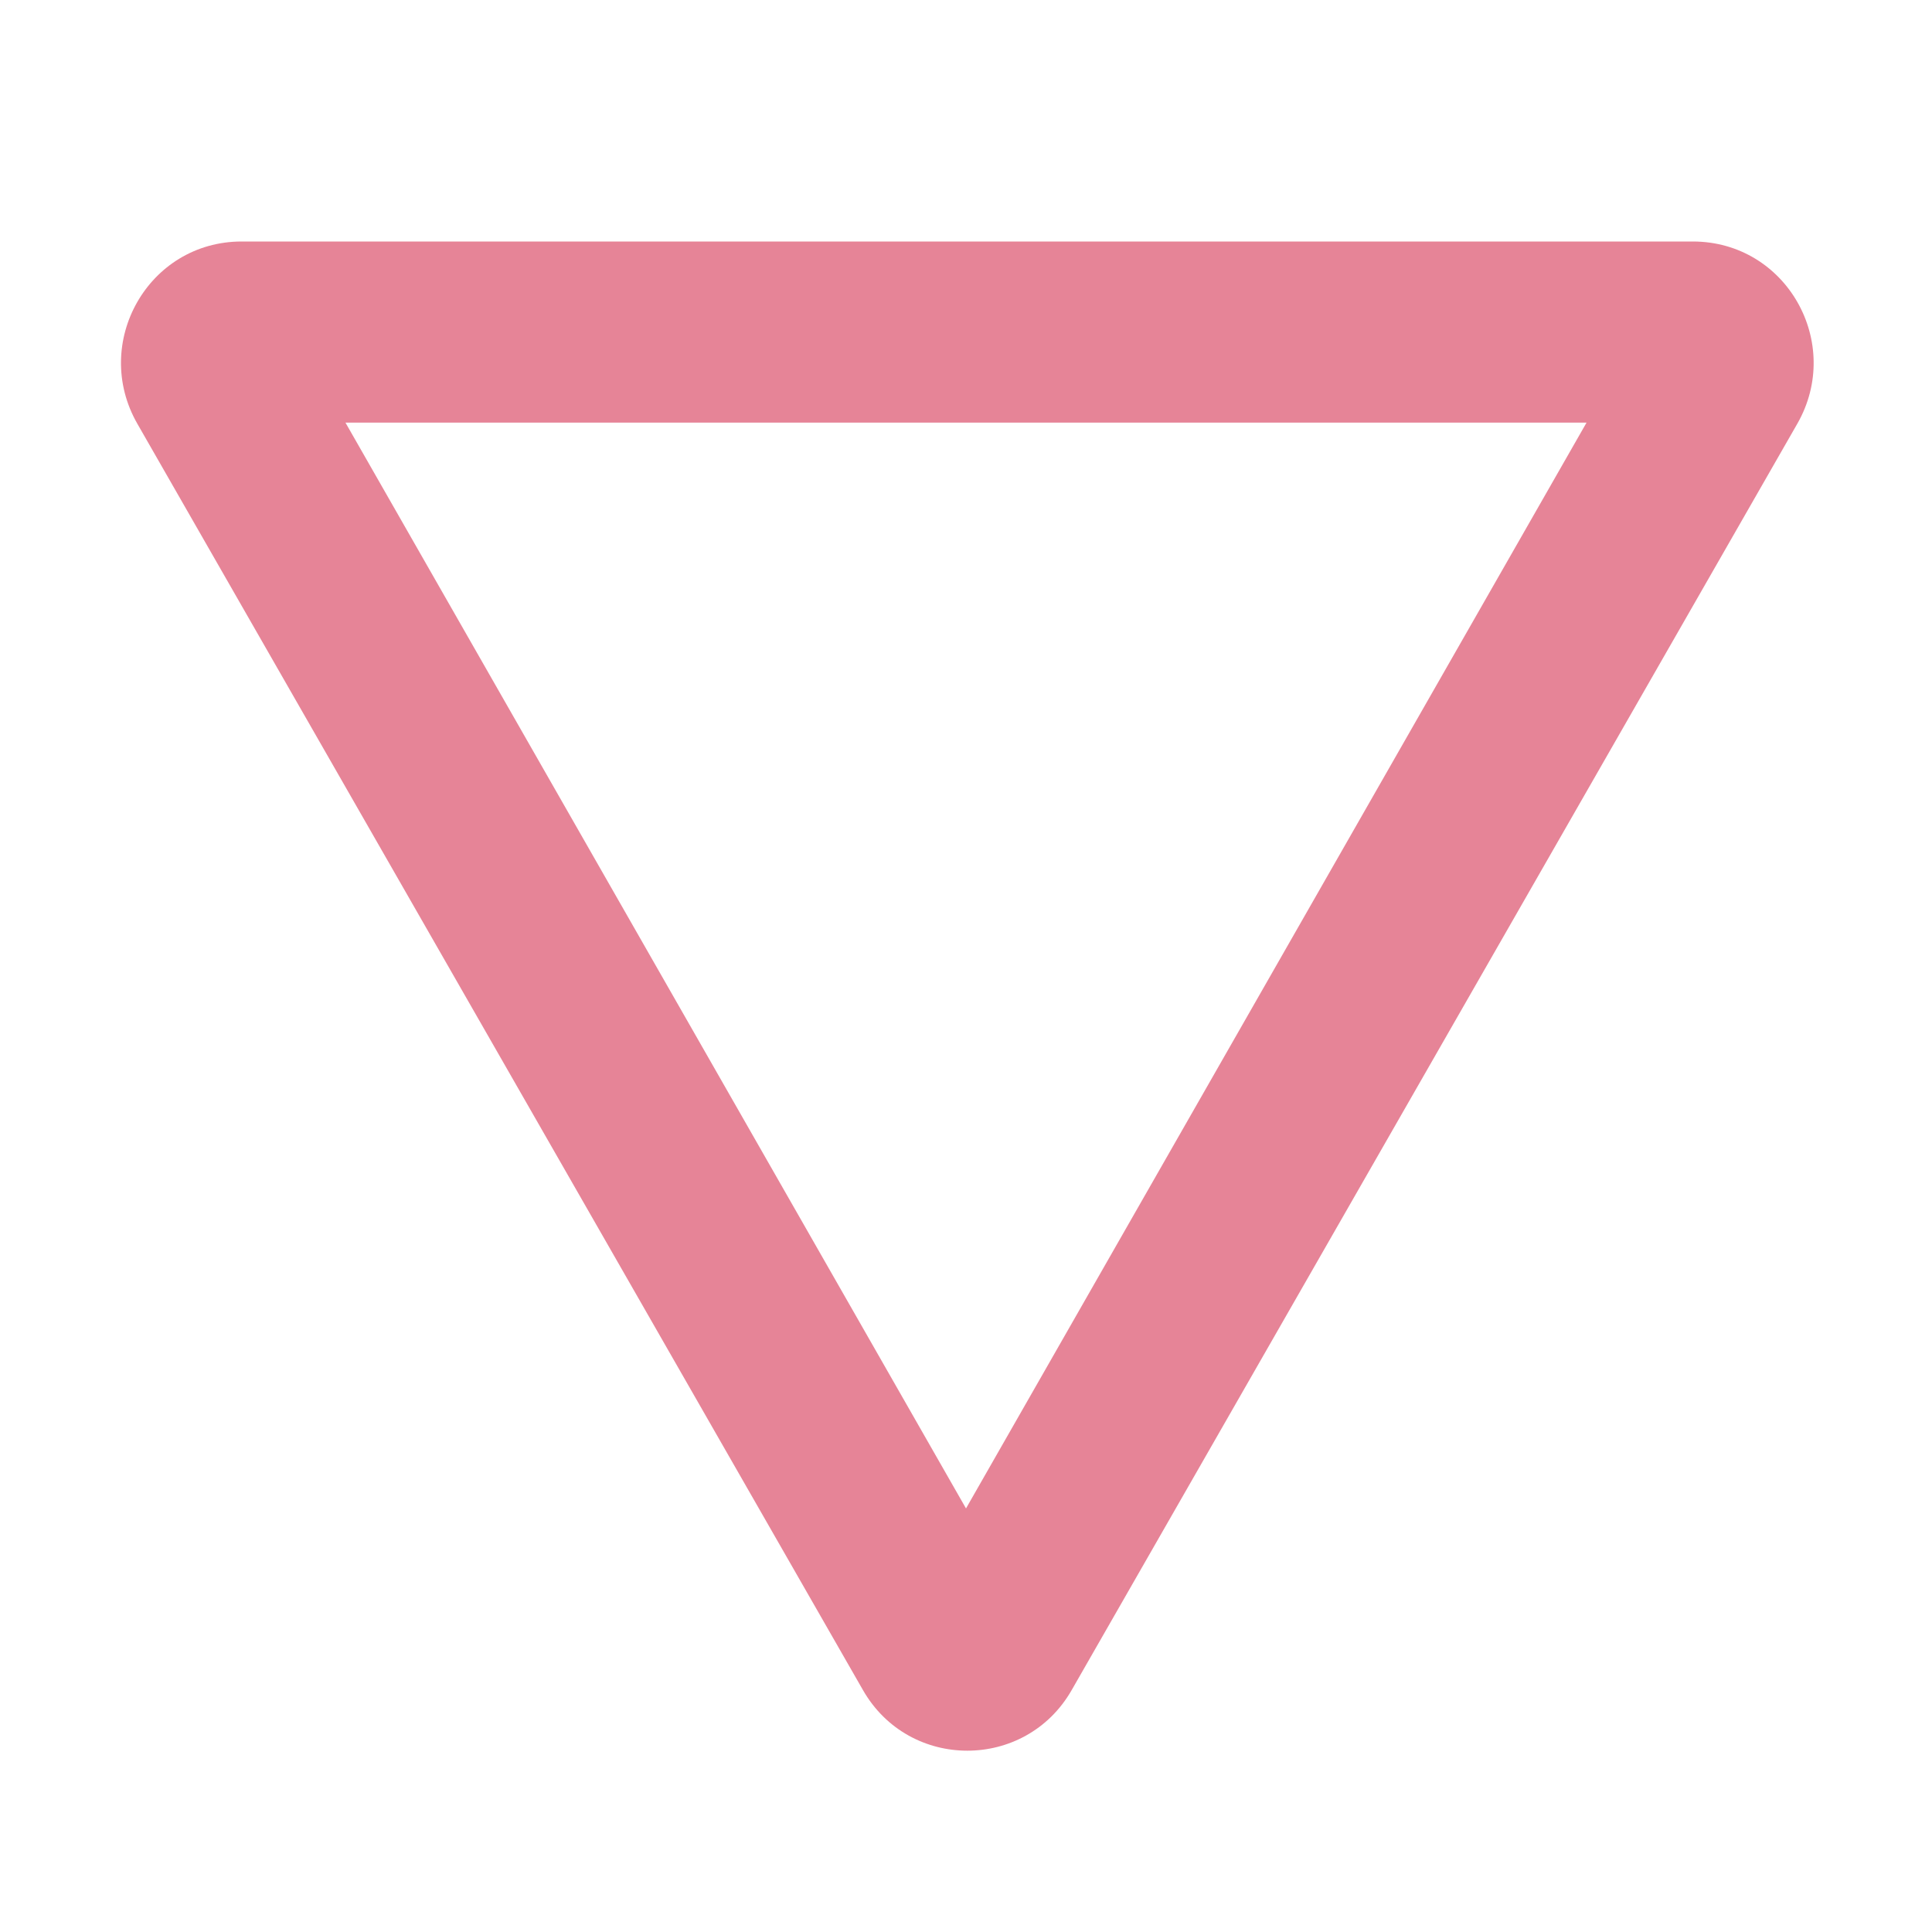<svg xmlns="http://www.w3.org/2000/svg" width="1024" height="1024" shape-rendering="geometricPrecision" text-rendering="geometricPrecision" image-rendering="optimizeQuality" clip-rule="evenodd" viewBox="0 0 10240 10240"><title>sign_yield icon</title><desc>sign_yield icon from the IconExperience.com O-Collection. Copyright by INCORS GmbH (www.incors.com).</desc><path fill="#E68497" d="M5680 8958l3846-6712c245-428-57-966-554-966H1281c-496 0-798 538-553 966l3846 6712c245 428 861 428 1106 0zm-560-963L1831 2240h6578L5120 7995z"/></svg>
